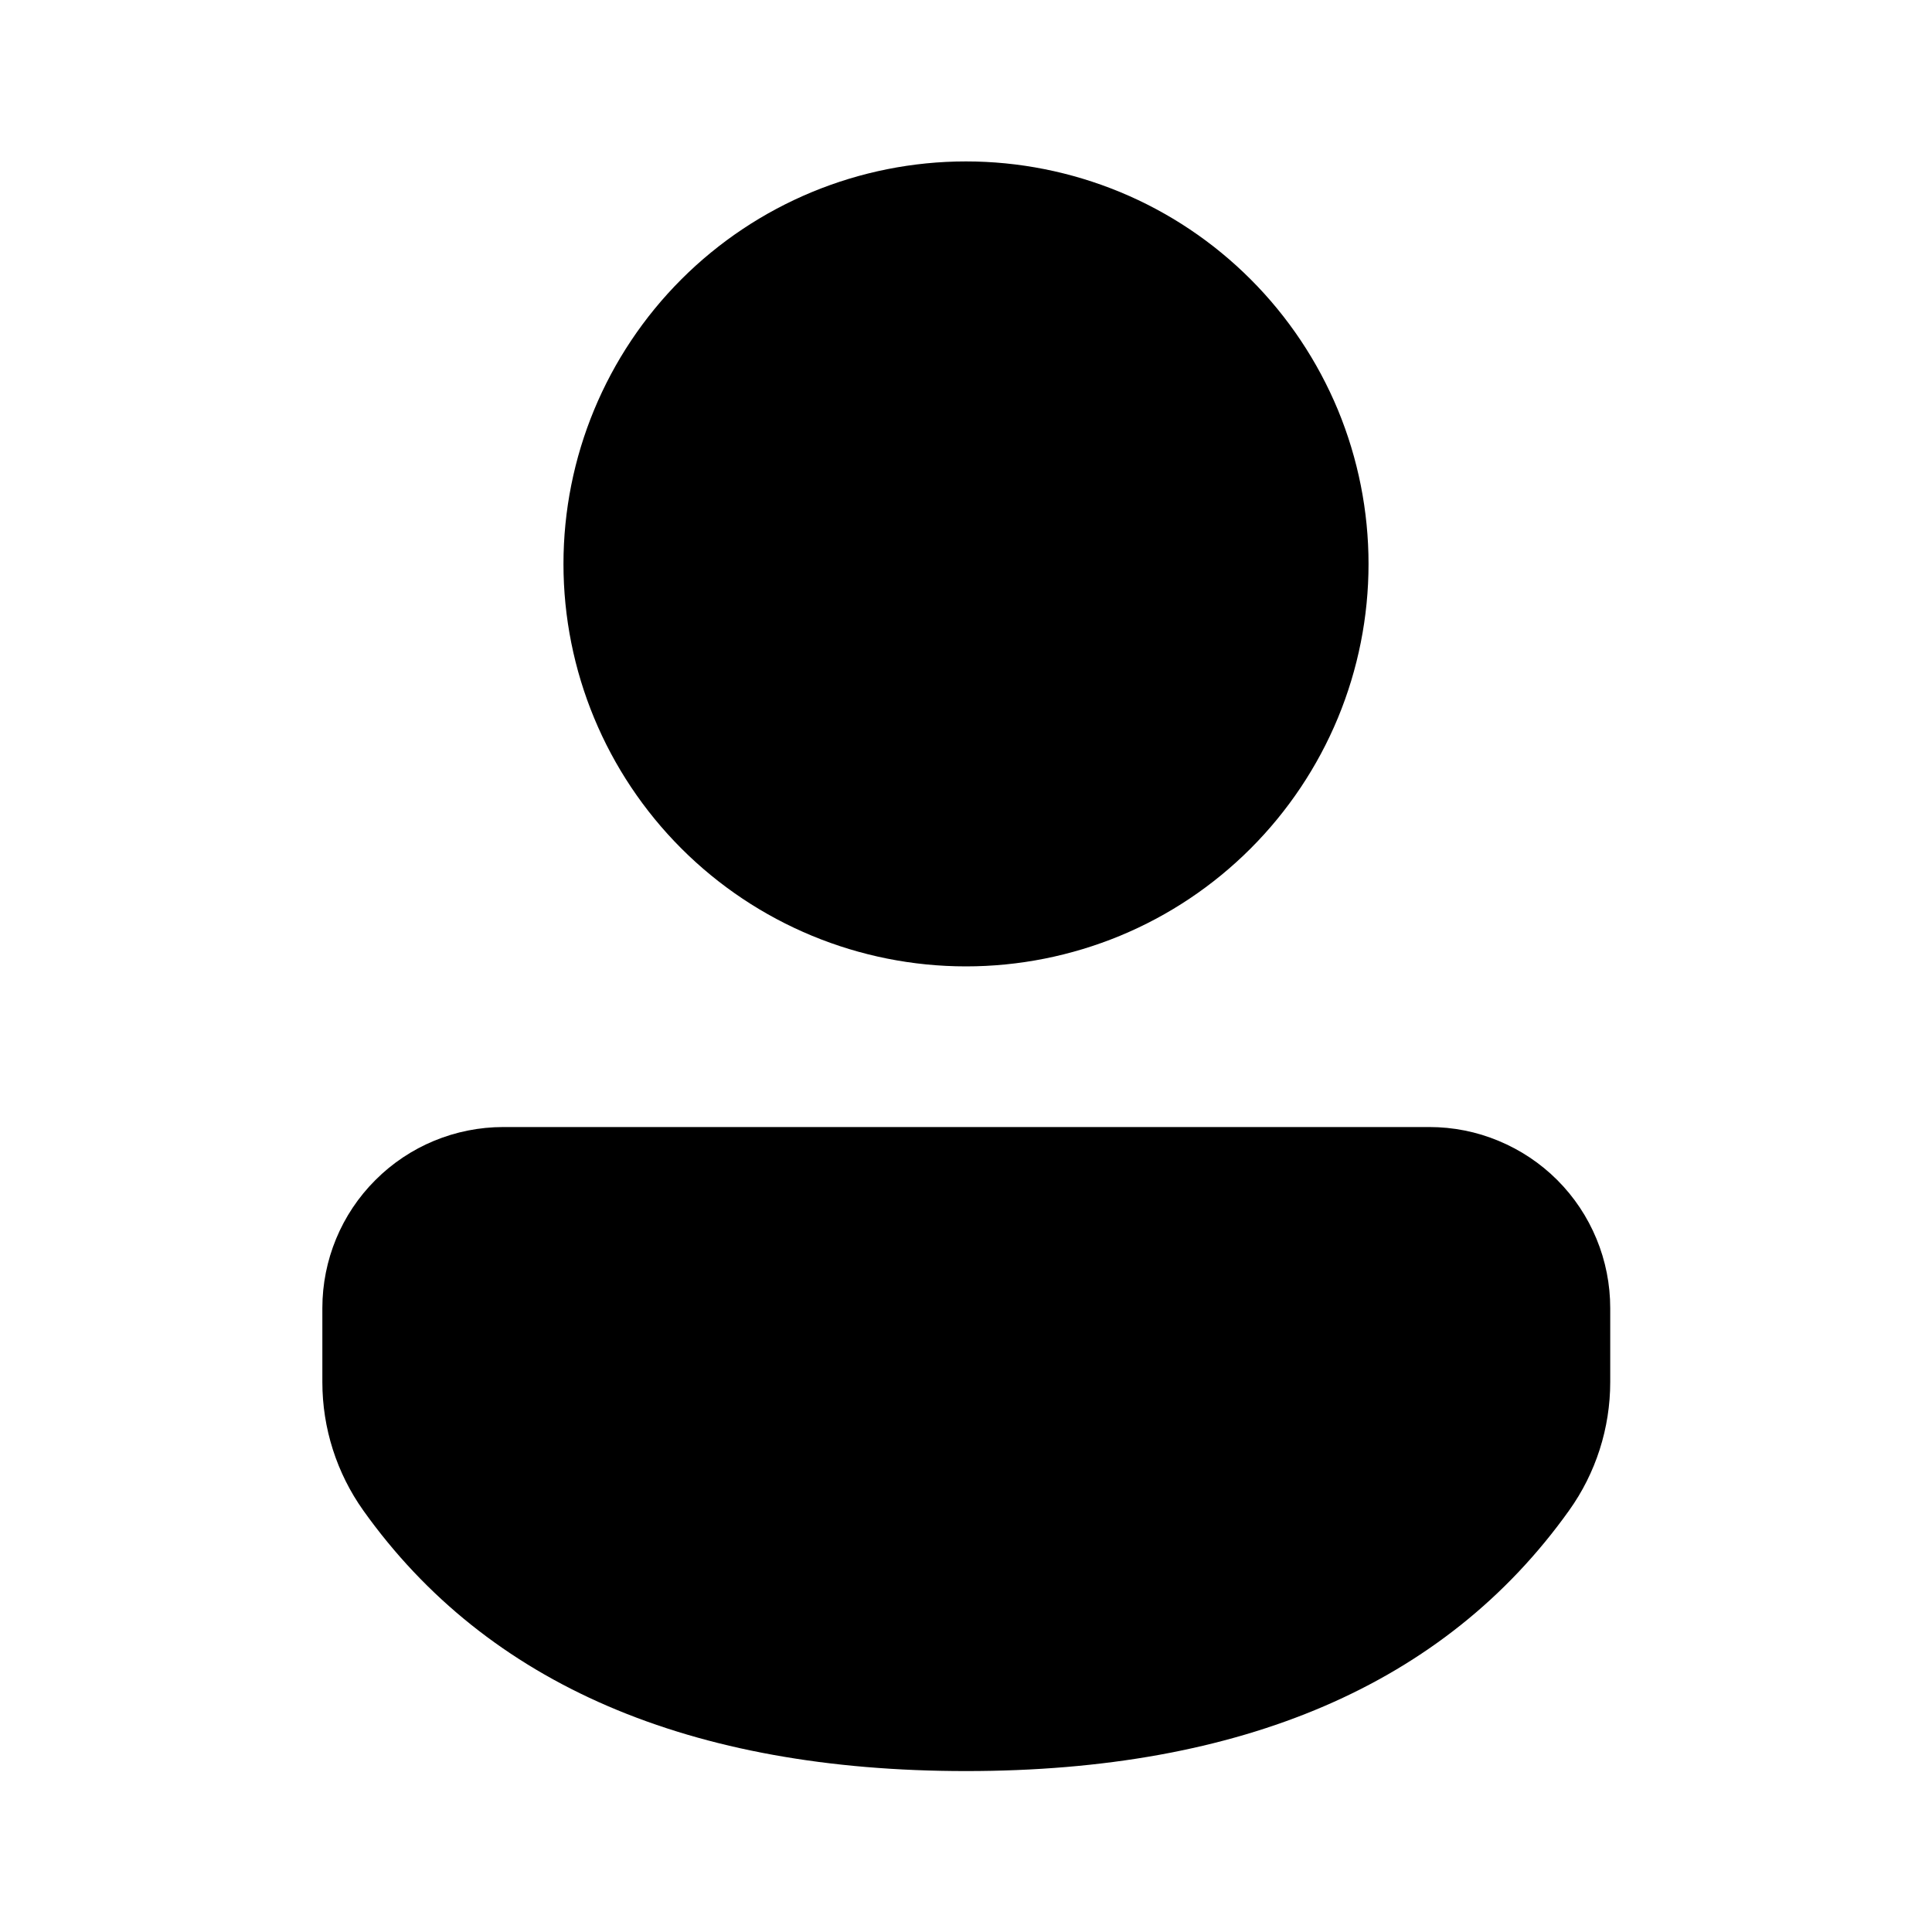 <svg width="20" height="20" viewBox="0 0 20 20" fill="none" xmlns="http://www.w3.org/2000/svg">
<path d="M14.796 11.667C15.042 11.667 15.286 11.715 15.513 11.81C15.74 11.904 15.947 12.042 16.121 12.216C16.295 12.39 16.433 12.597 16.527 12.825C16.621 13.052 16.669 13.296 16.669 13.542V14.307C16.669 14.784 16.52 15.25 16.242 15.638C14.954 17.442 12.851 18.334 10.001 18.334C7.149 18.334 5.047 17.441 3.762 15.638C3.485 15.249 3.337 14.784 3.337 14.308V13.541C3.337 13.044 3.534 12.567 3.886 12.216C4.237 11.864 4.714 11.667 5.211 11.667H14.796ZM10 1.671C10.547 1.671 11.089 1.779 11.595 1.988C12.1 2.197 12.559 2.504 12.946 2.891C13.333 3.278 13.64 3.738 13.85 4.243C14.059 4.749 14.167 5.29 14.167 5.838C14.167 6.385 14.059 6.927 13.85 7.432C13.64 7.938 13.333 8.397 12.946 8.784C12.559 9.171 12.1 9.478 11.595 9.687C11.089 9.896 10.547 10.004 10 10.004C8.895 10.004 7.835 9.565 7.054 8.784C6.272 8.002 5.833 6.943 5.833 5.838C5.833 4.732 6.272 3.673 7.054 2.891C7.835 2.11 8.895 1.671 10 1.671Z" fill="black"/>
</svg>
